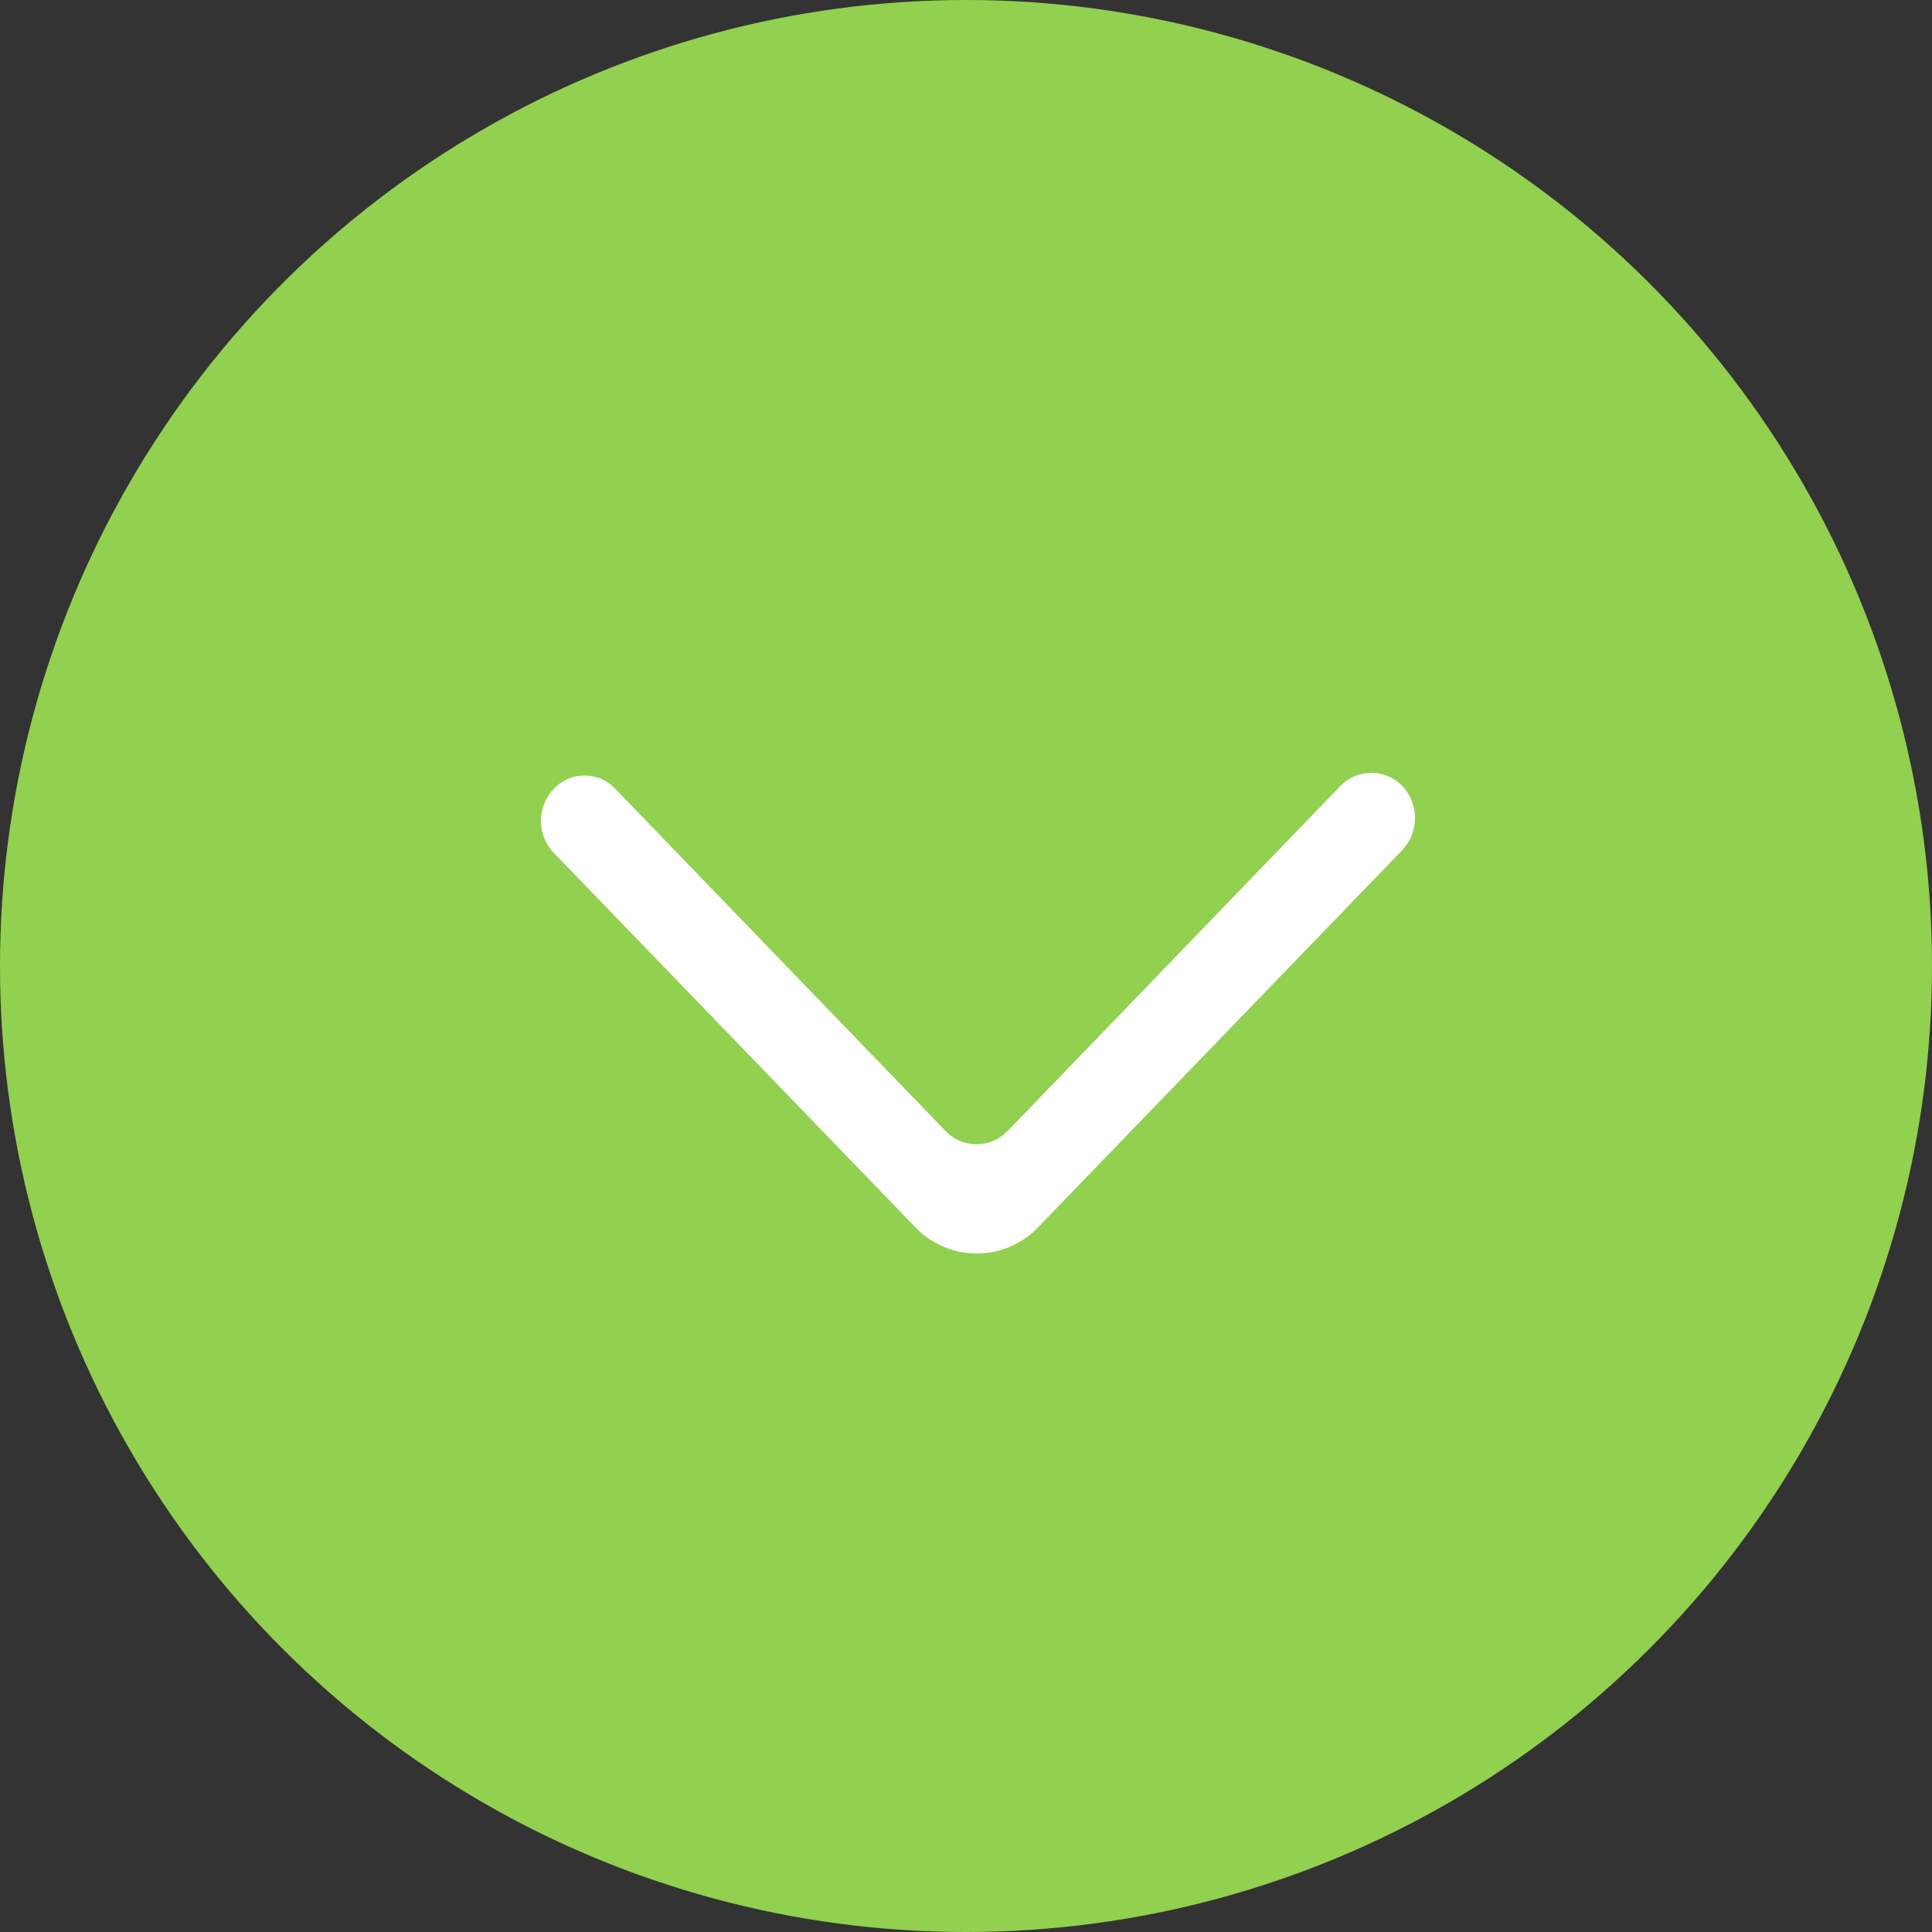 <svg xmlns="http://www.w3.org/2000/svg" width="25" height="25" viewBox="0 0 25 25">
  <rect x="0" y="0" width="25" height="25" fill="#333333" stroke="none"/>
  <g id="Group_172" data-name="Group 172" transform="translate(24.766 0) rotate(90)">
    <circle id="Ellipse_48" data-name="Ellipse 48" cx="12.5" cy="12.5" r="12.5" transform="translate(0 -0.234)" fill="#92d050"/>
    <g id="Page-1" transform="translate(16.219 6.456) rotate(90)">
      <g id="Dribbble-Light-Preview" transform="translate(0 0)">
        <g id="icons" transform="translate(0)">
          <path id="arrow_up-_337_" data-name="arrow_up-[#337]" d="M11.145,6.01h0a.6.6,0,0,0,0-.826L6.471.344a1.1,1.1,0,0,0-1.6,0L.165,5.218a.606.606,0,0,0-.006.825.558.558,0,0,0,.806.006L5.273,1.582a.556.556,0,0,1,.8,0L10.346,6.01a.547.547,0,0,0,.8,0" fill="#fff" fill-rule="evenodd"/>
        </g>
      </g>
    </g>
  </g>
</svg>

